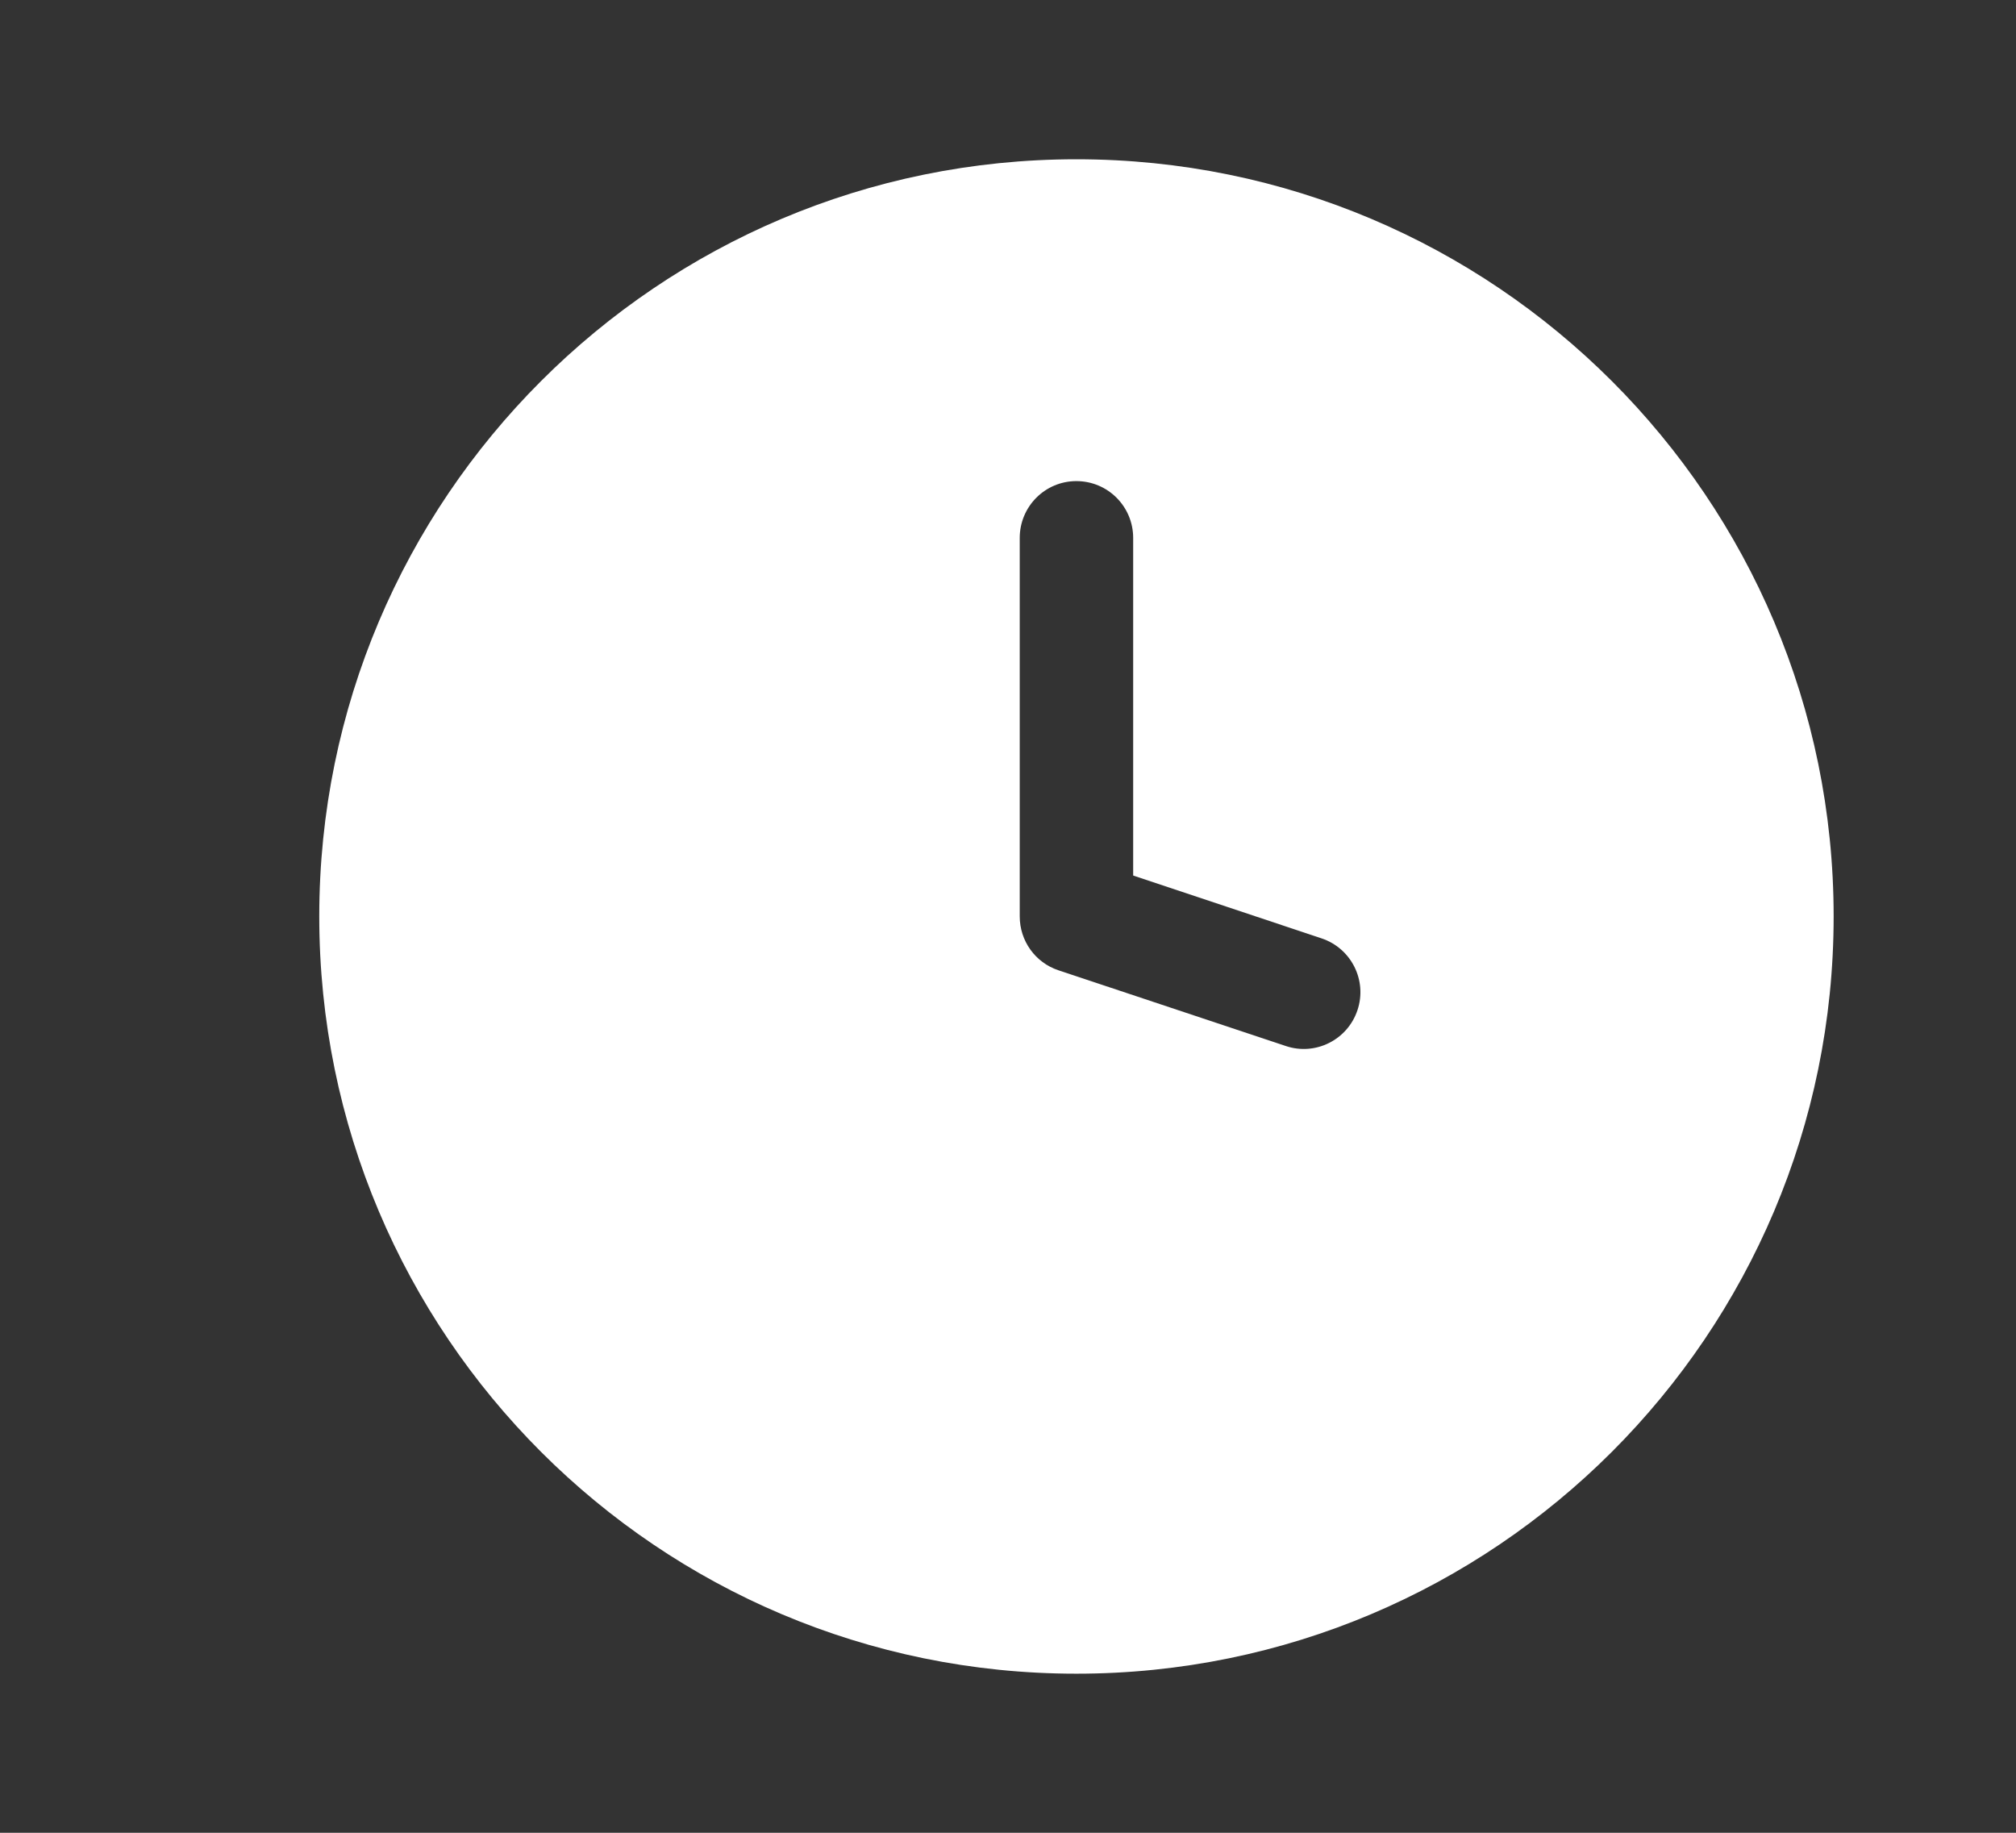 <svg width="11" height="10" viewBox="0 0 11 10" fill="none" xmlns="http://www.w3.org/2000/svg">
<rect x="0" y="0" width="11" height="10" fill="#333333" stroke="none"/>
<g clip-path="url(#clip0_2355_5227)">
<path fill-rule="evenodd" clip-rule="evenodd" d="M5.873 9.132C8.155 9.132 10.005 7.282 10.005 5C10.005 2.719 8.155 0.869 5.873 0.869C3.592 0.869 1.742 2.719 1.742 5C1.742 7.282 3.592 9.132 5.873 9.132ZM6.183 2.935C6.183 2.764 6.045 2.625 5.873 2.625C5.702 2.625 5.564 2.764 5.564 2.935V5C5.564 5.134 5.649 5.252 5.775 5.294L7.015 5.707C7.177 5.762 7.353 5.674 7.407 5.511C7.461 5.349 7.373 5.174 7.211 5.12L6.183 4.777V2.935Z" fill="white"/>
</g>
<defs>
<clipPath id="clip0_2355_5227">
<rect width="9.915" height="9.915" fill="white" transform="translate(0.914 0.043)"/>
</clipPath>
</defs>
</svg>
